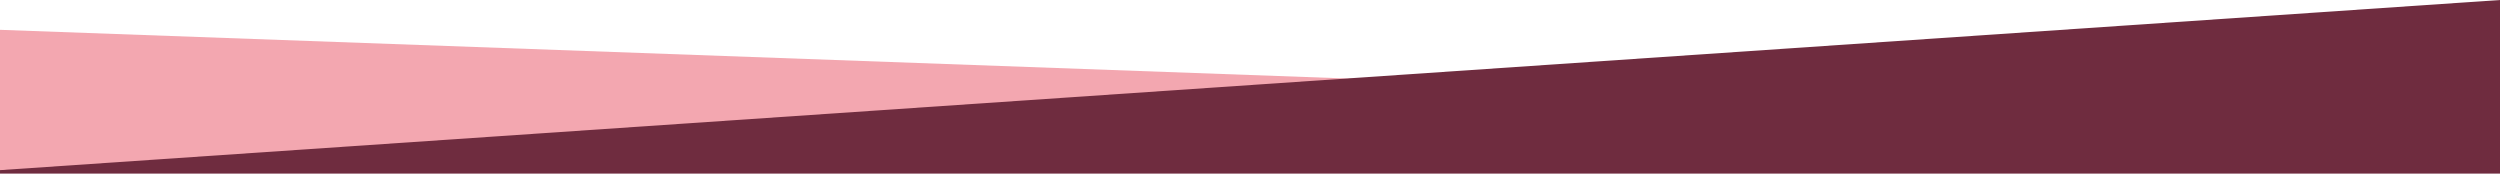  <svg
    focusable="false"
    className="footer-decoration-svg"
    xmlns="http://www.w3.org/2000/svg"
    width="100%"
    preserveAspectRatio="none"
    viewBox="0 0 1440 100"
    version="1.1"
  >
    <title>footer/desktop/standard</title>
    <desc />
    <defs />
    <g stroke="none" strokeWidth="0" fill="none" fillRule="evenodd">
      <g id="bakgrunn">
        <polygon
          fill="#F3A7B0"
          points="0 99.64 1440 99.64 1440 69.226 0 17.179"
        />
        <path
          d="M1440,98 L1440,629 L0,629 L0,98 L1440,0 L1440,98 Z"
          fill="#6F2C3F"
        />
      </g>
    </g>
  </svg>
